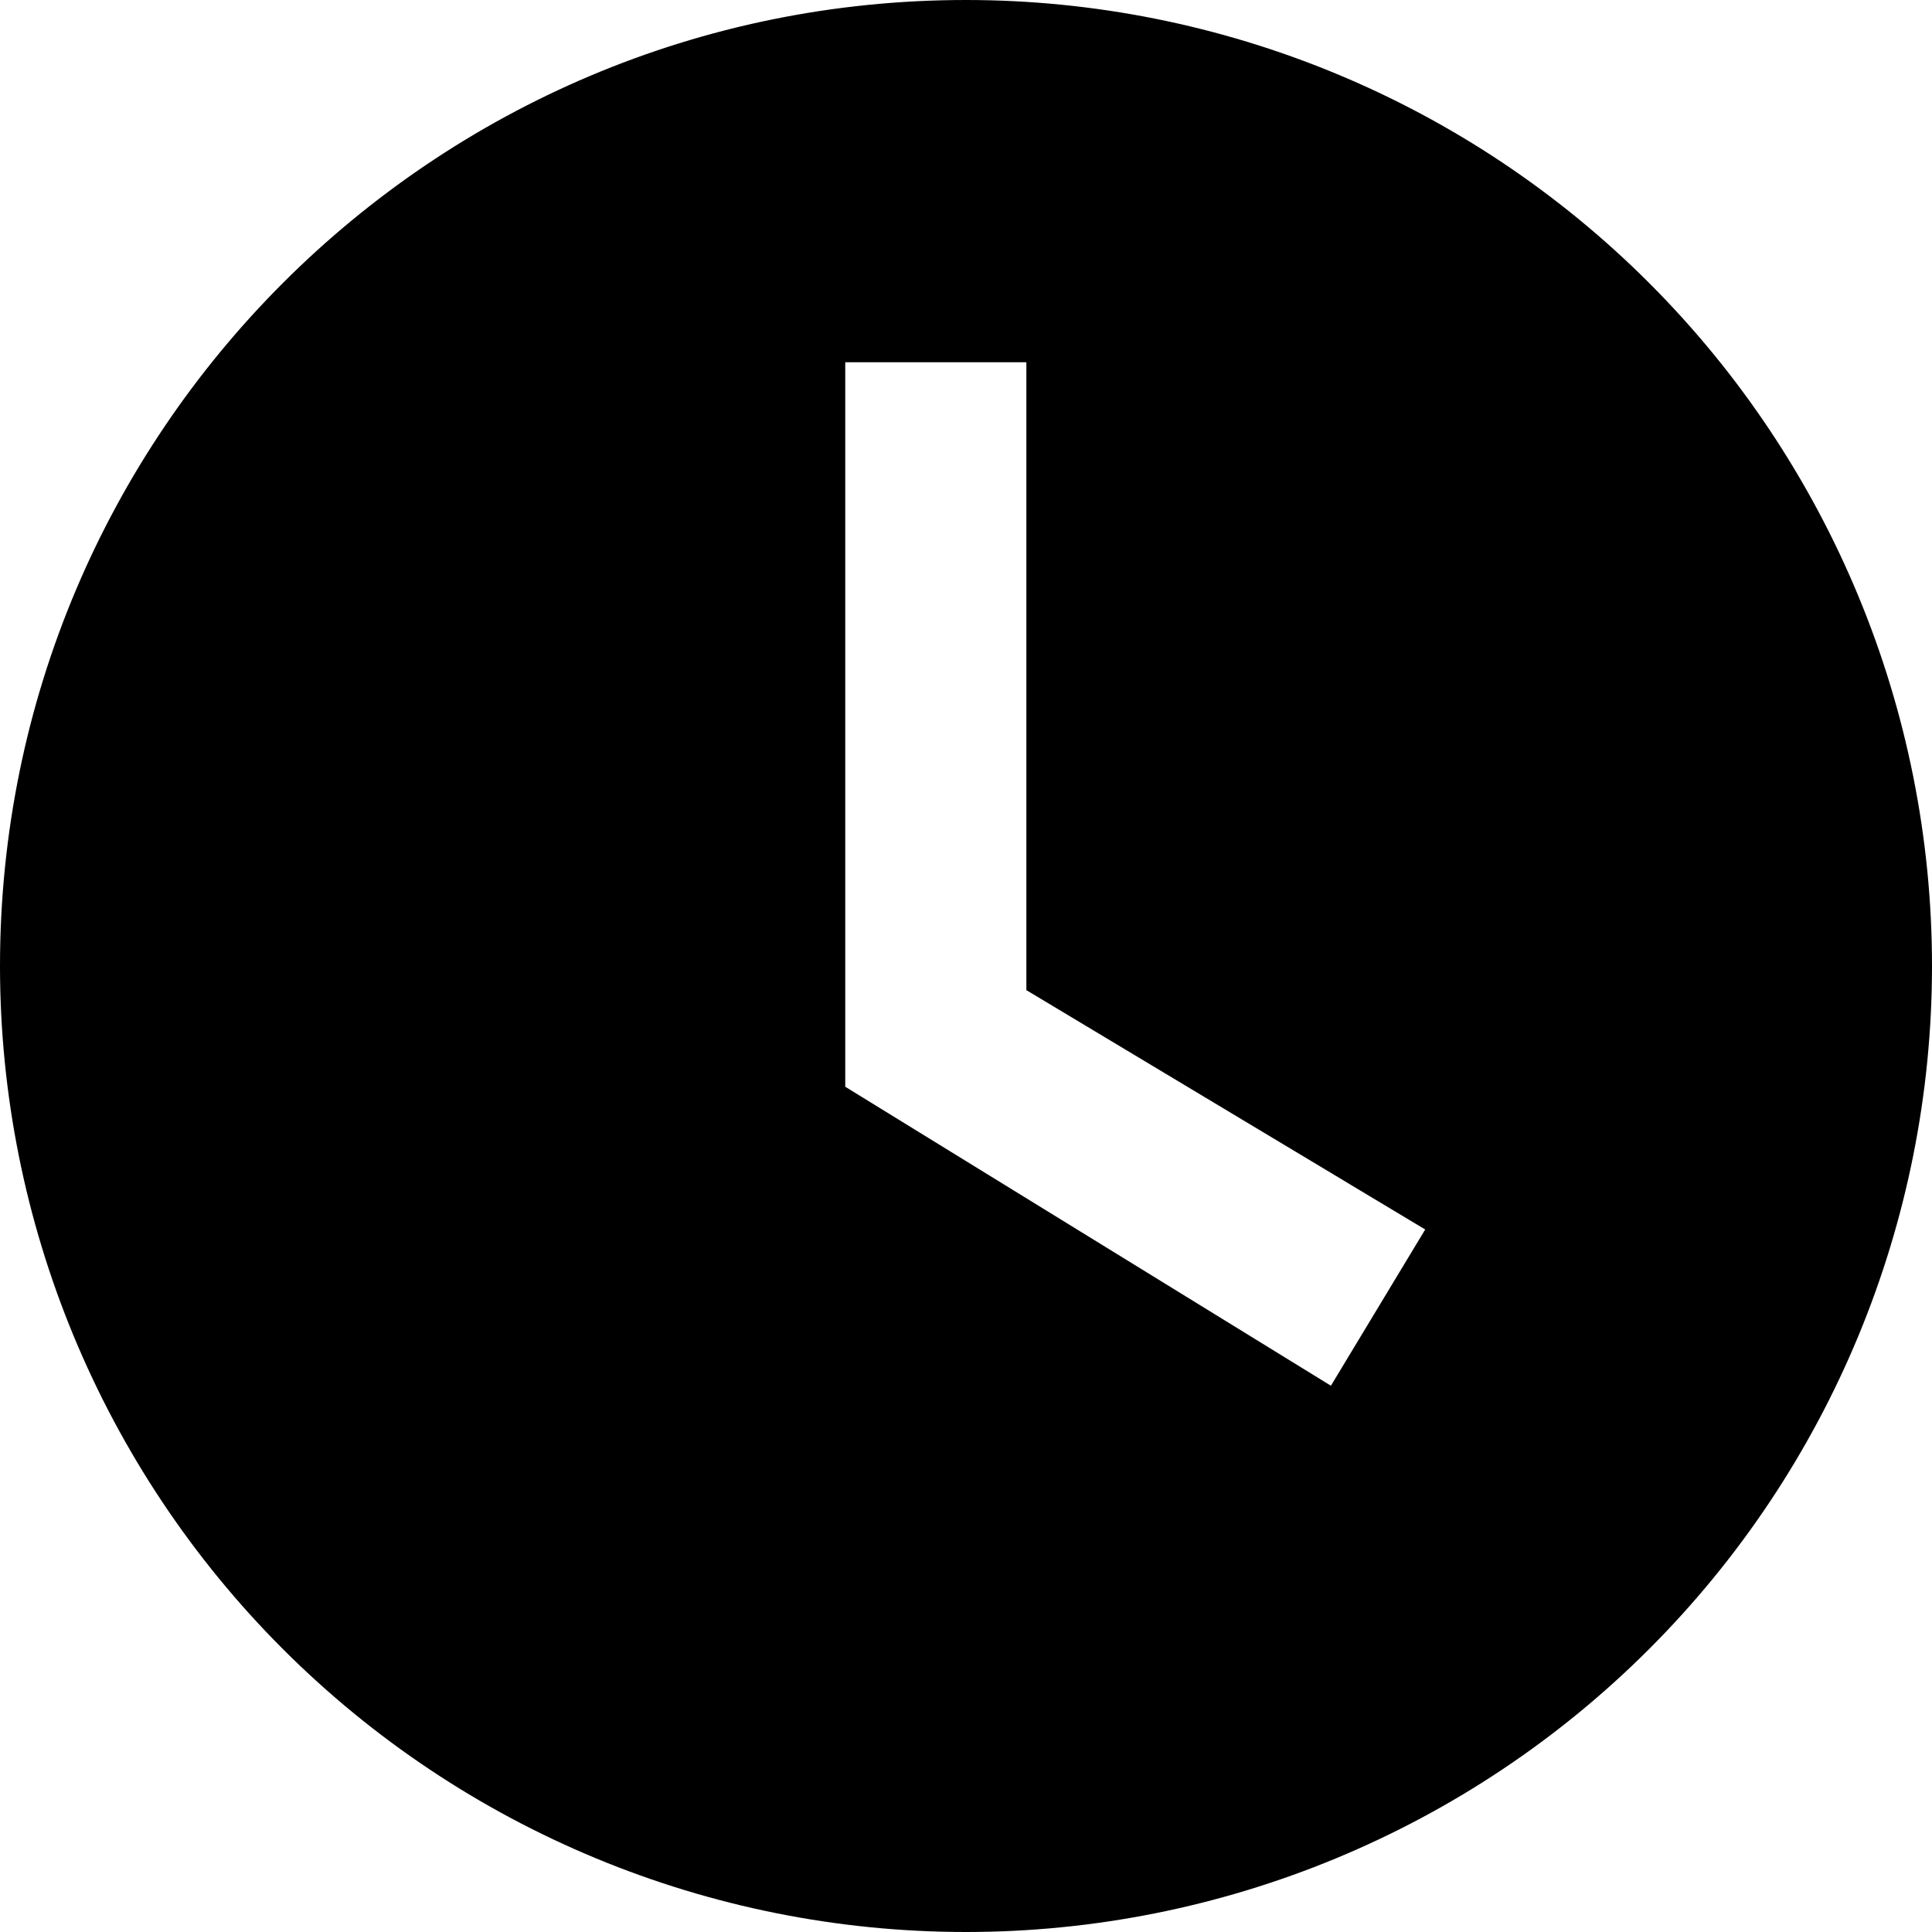 <?xml version="1.0" encoding="UTF-8"?>
<svg width="16px" height="16px" viewBox="0 0 16 16" version="1.1" xmlns="http://www.w3.org/2000/svg" xmlns:xlink="http://www.w3.org/1999/xlink">
    <title>icon/material/16dp/clock</title>
    <g id="icon/material/16dp/clock" stroke="none" stroke-width="1" fill="none" fill-rule="evenodd">
        <rect id="ViewBox" fill-rule="nonzero" x="0" y="0" width="24" height="24"></rect>
        <path d="M8,0 C10.122,0 12.157,0.843 13.657,2.343 C15.157,3.843 16,5.878 16,8 C16,10.122 15.157,12.157 13.657,13.657 C12.157,15.157 10.122,16 8,16 C5.878,16 3.843,15.157 2.343,13.657 C0.843,12.157 0,10.122 0,8 C0,3.582 3.582,0 8,0 Z M8.5,3 L7,3 L7,9 L11.022,11.476 L11.803,10.182 L8.5,8.2 L8.5,3 Z" id="xabber:clock-16dp" fill="#000000" fill-rule="nonzero"></path>
    </g>
</svg>